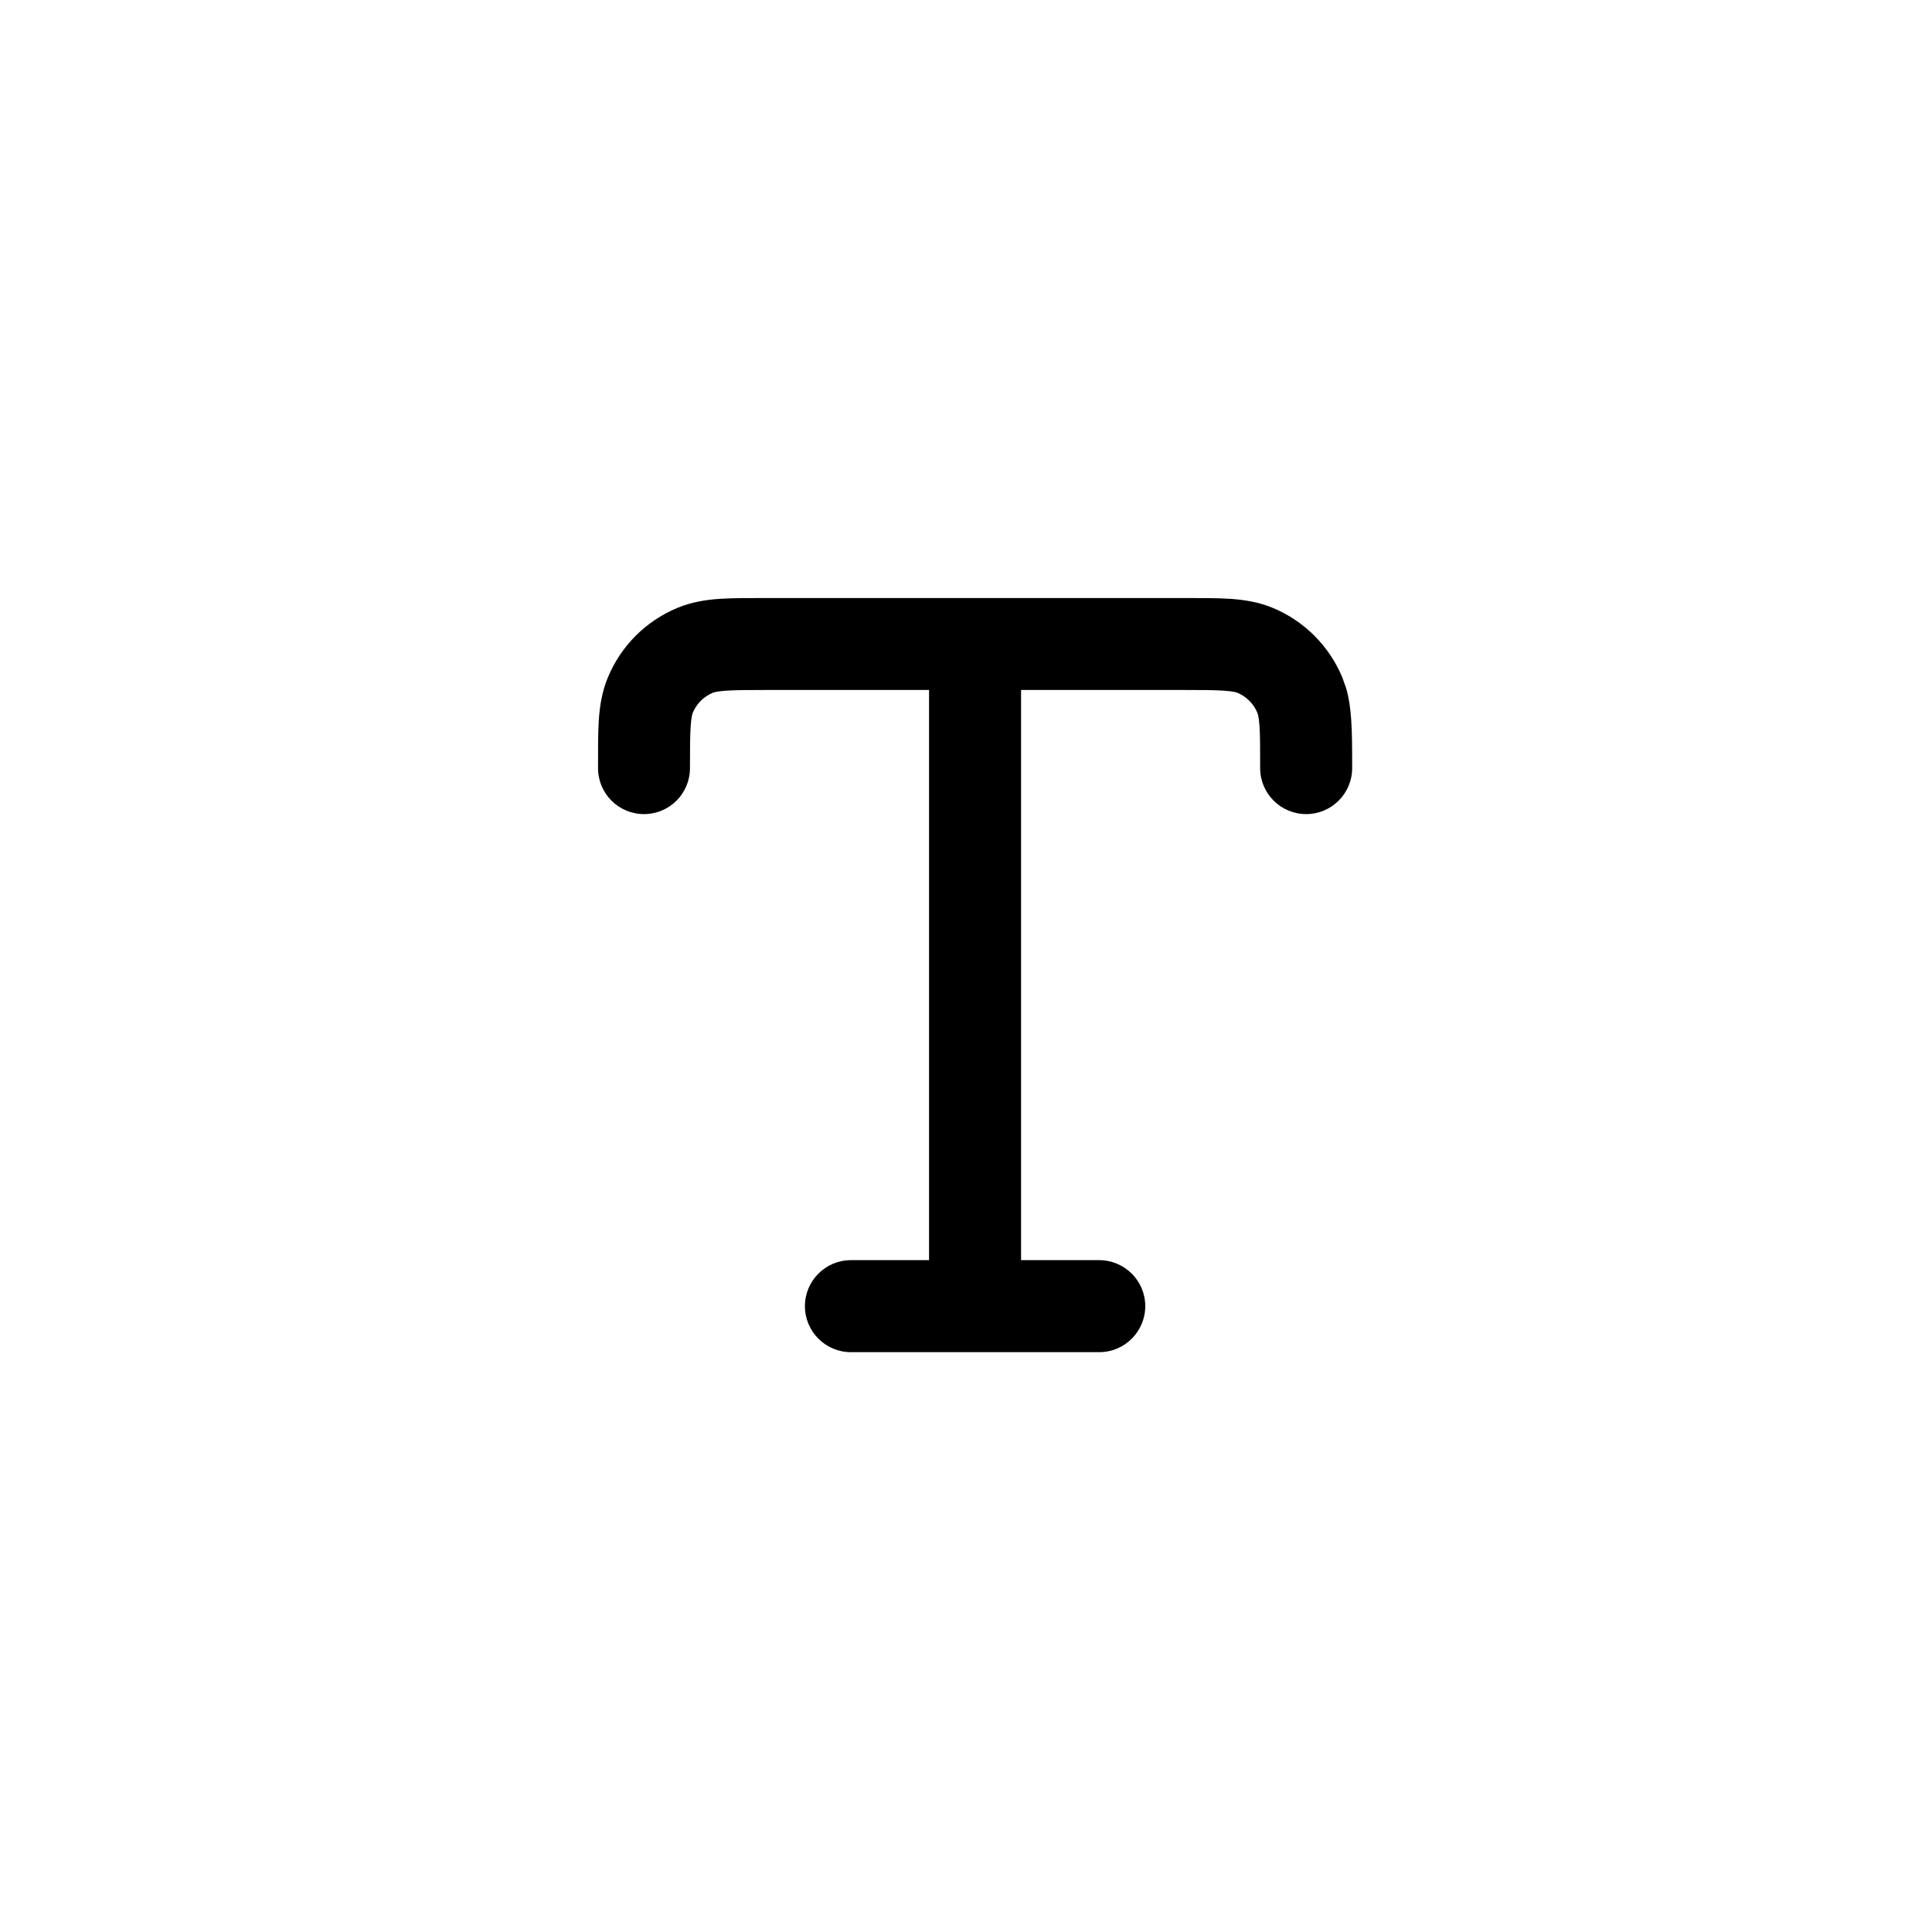 <svg viewBox="0 0 24 24" fill="none" xmlns="http://www.w3.org/2000/svg">
<path d="M14.683 7.429C14.914 7.429 15.117 7.428 15.284 7.439C15.457 7.451 15.634 7.478 15.81 7.551C16.201 7.713 16.512 8.024 16.675 8.416L16.722 8.548C16.76 8.68 16.776 8.811 16.785 8.94C16.797 9.108 16.797 9.31 16.797 9.542C16.797 9.857 16.541 10.113 16.226 10.113C15.91 10.113 15.654 9.858 15.654 9.542C15.654 9.295 15.654 9.138 15.646 9.019C15.638 8.905 15.625 8.867 15.619 8.854C15.573 8.742 15.484 8.653 15.372 8.606C15.359 8.601 15.321 8.588 15.207 8.58C15.088 8.572 14.93 8.571 14.683 8.571H12.684V15.654H13.655C13.971 15.655 14.227 15.91 14.227 16.226C14.226 16.541 13.971 16.797 13.655 16.797H10.57C10.255 16.797 9.999 16.541 9.999 16.226C9.999 15.91 10.255 15.654 10.57 15.654H11.541V8.571H9.542C9.295 8.571 9.138 8.572 9.019 8.58C8.904 8.588 8.867 8.601 8.854 8.606C8.742 8.653 8.653 8.742 8.606 8.854C8.601 8.867 8.588 8.904 8.58 9.019C8.572 9.138 8.571 9.295 8.571 9.542C8.571 9.858 8.316 10.113 8 10.113C7.684 10.113 7.429 9.858 7.429 9.542C7.429 9.31 7.428 9.108 7.439 8.94C7.451 8.768 7.478 8.592 7.551 8.416C7.713 8.024 8.024 7.713 8.416 7.551C8.592 7.478 8.768 7.451 8.94 7.439C9.108 7.428 9.31 7.429 9.542 7.429H14.683Z" fill="currentColor"/>
</svg>
